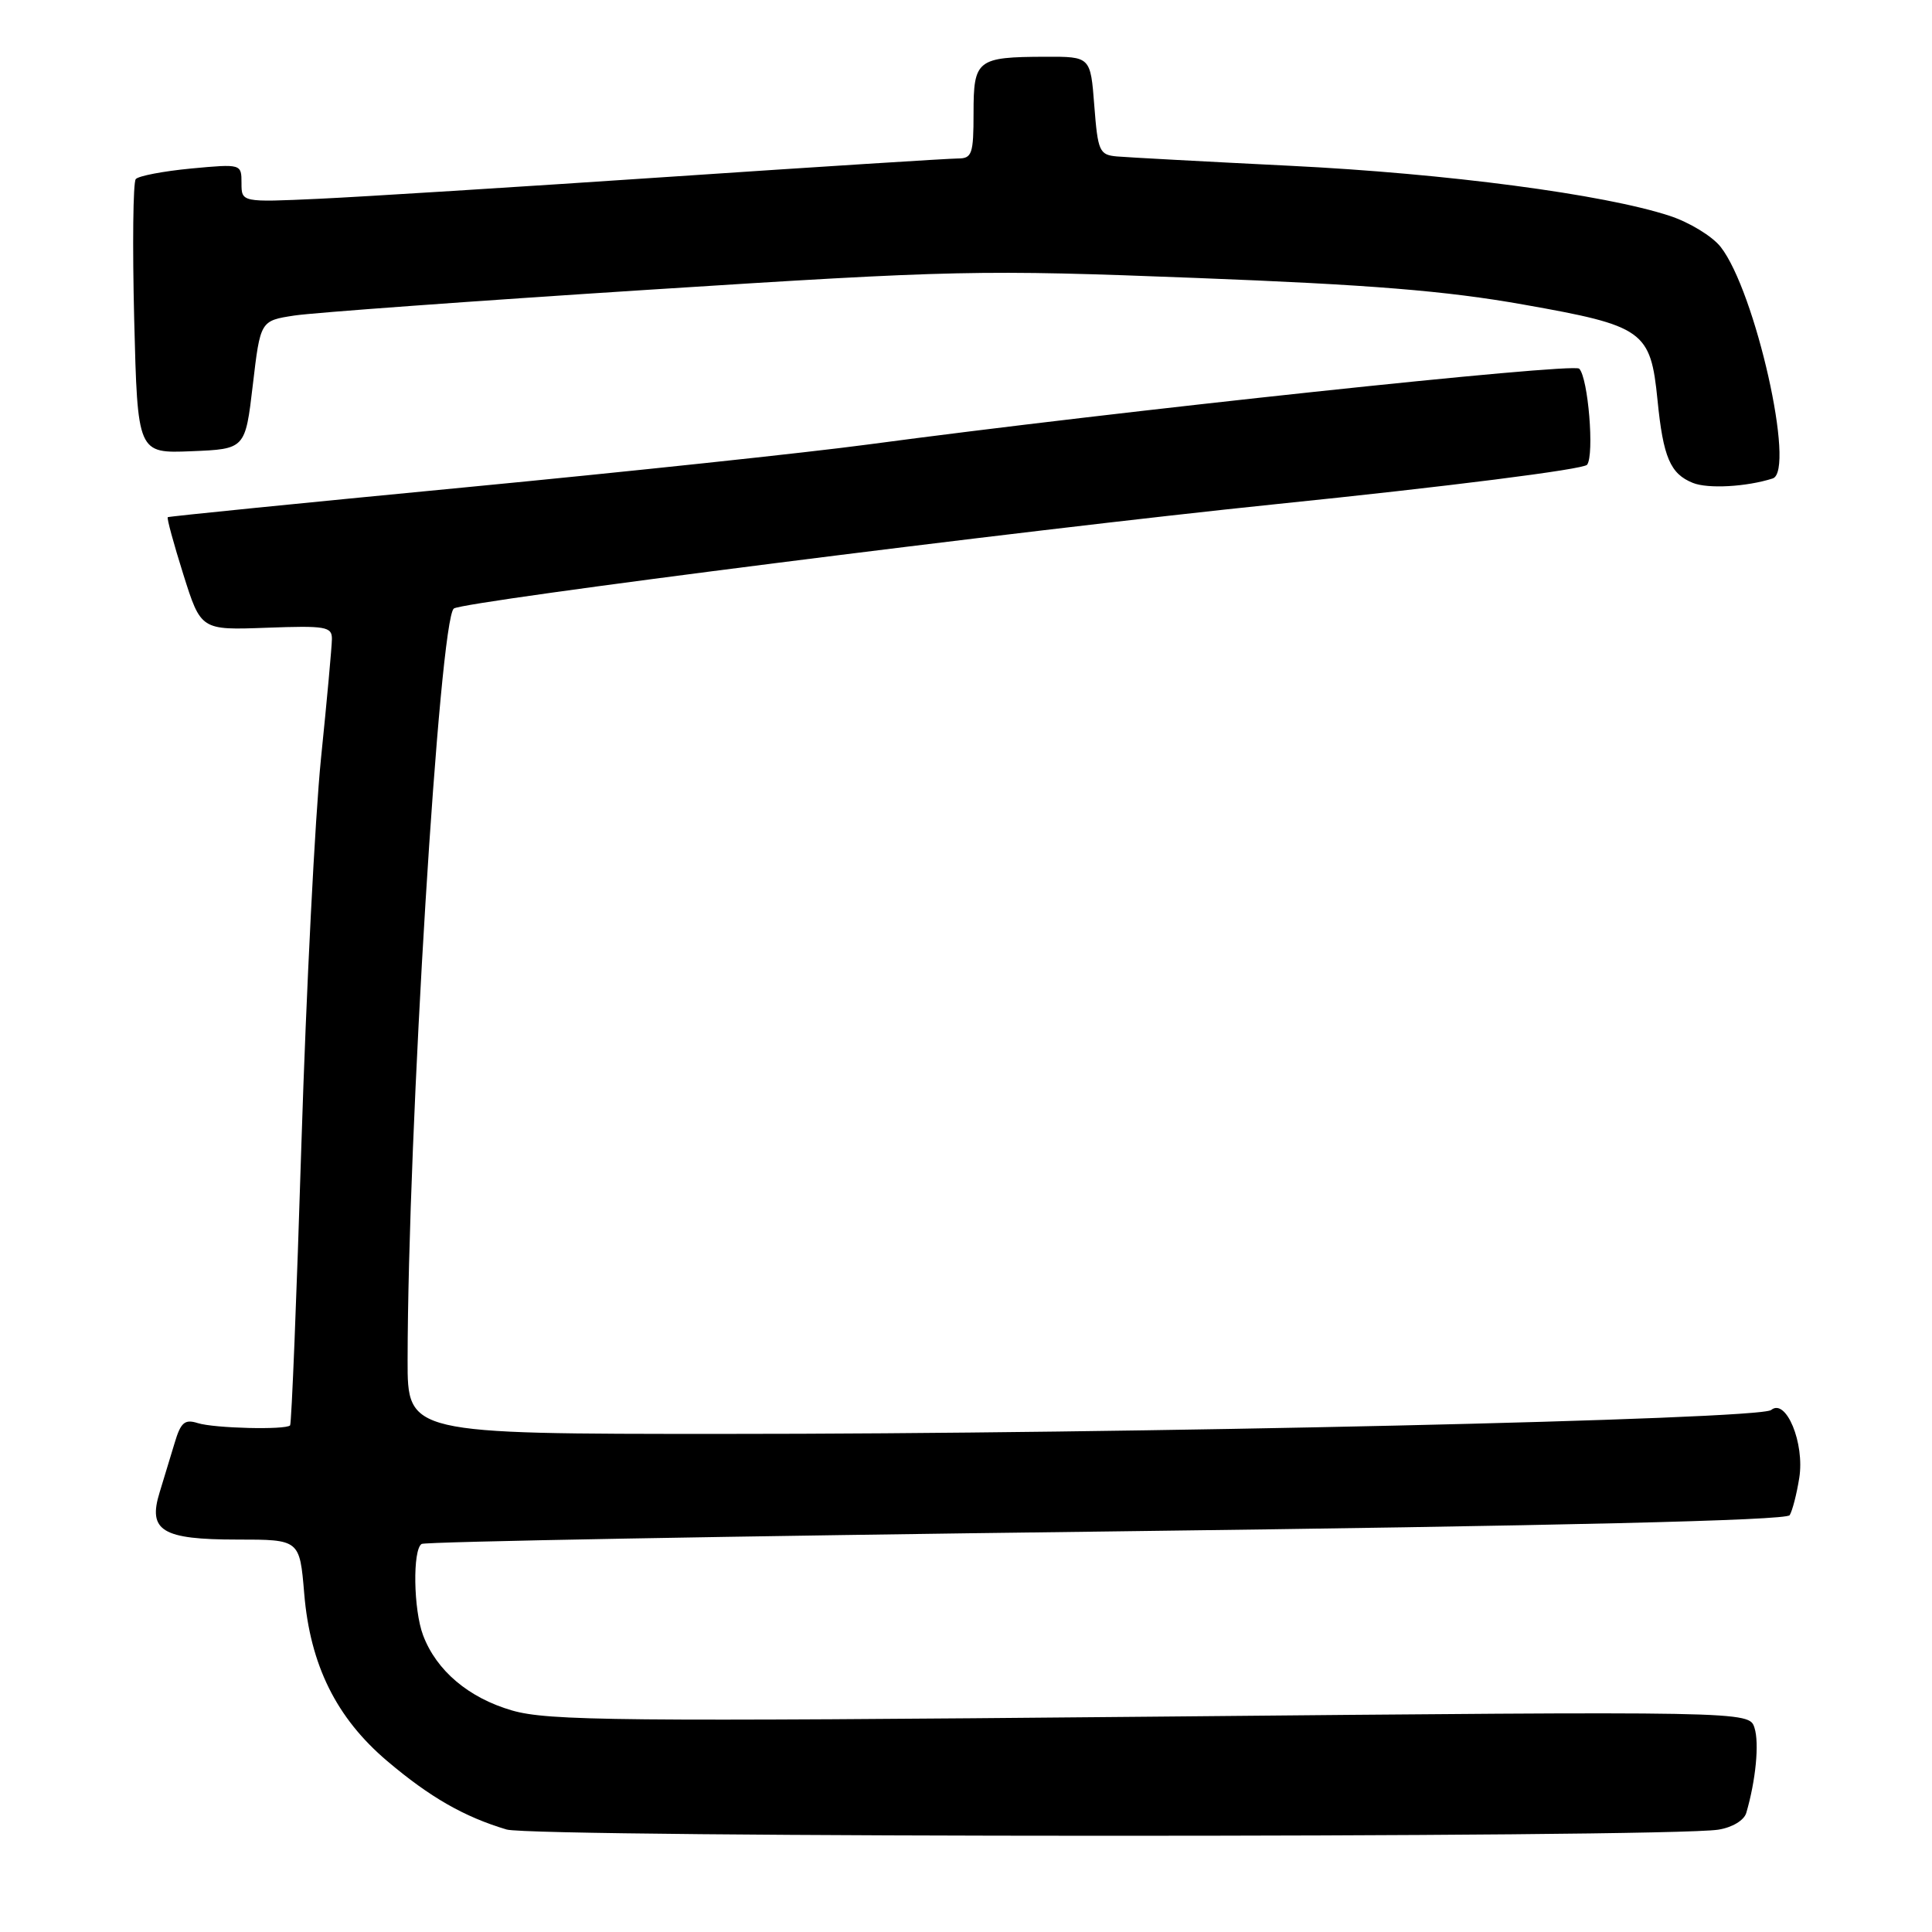 <?xml version="1.0" encoding="UTF-8" standalone="no"?>
<!DOCTYPE svg PUBLIC "-//W3C//DTD SVG 1.1//EN" "http://www.w3.org/Graphics/SVG/1.1/DTD/svg11.dtd" >
<svg xmlns="http://www.w3.org/2000/svg" xmlns:xlink="http://www.w3.org/1999/xlink" version="1.1" viewBox="0 0 256 256">
 <g >
 <path fill="currentColor"
d=" M 227.69 242.44 C 229.54 242.15 231.10 241.20 231.39 240.22 C 232.65 235.92 233.13 230.98 232.48 228.95 C 231.78 226.73 231.78 226.73 152.50 227.47 C 82.06 228.12 72.62 228.03 67.83 226.64 C 62.09 224.97 57.83 221.37 56.06 216.68 C 54.78 213.29 54.66 205.33 55.87 204.58 C 56.35 204.28 97.19 203.54 146.62 202.93 C 206.80 202.18 236.71 201.47 237.14 200.77 C 237.50 200.19 238.07 197.98 238.41 195.84 C 239.15 191.23 236.66 185.21 234.69 186.83 C 233.14 188.11 149.78 190.01 95.75 190.00 C 54.00 190.00 54.00 190.00 54.01 180.25 C 54.04 150.23 58.24 81.98 60.14 80.63 C 61.53 79.65 135.83 70.22 169.00 66.81 C 191.89 64.47 209.85 62.19 210.30 61.58 C 211.28 60.25 210.44 50.04 209.25 48.85 C 208.44 48.04 147.78 54.51 115.00 58.90 C 107.03 59.97 82.95 62.53 61.50 64.59 C 40.05 66.65 22.38 68.42 22.23 68.53 C 22.08 68.63 23.01 72.04 24.29 76.11 C 26.62 83.50 26.62 83.50 35.31 83.18 C 43.17 82.89 44.00 83.03 43.98 84.68 C 43.97 85.68 43.32 92.81 42.53 100.53 C 41.75 108.24 40.58 131.19 39.94 151.53 C 39.31 171.86 38.63 188.66 38.44 188.87 C 37.86 189.49 28.41 189.26 26.21 188.57 C 24.48 188.02 23.95 188.47 23.14 191.20 C 22.59 193.02 21.70 195.96 21.15 197.75 C 19.57 202.84 21.47 204.00 31.43 204.00 C 39.71 204.00 39.71 204.00 40.31 211.15 C 41.10 220.64 44.57 227.64 51.31 233.35 C 56.96 238.14 61.50 240.74 67.13 242.42 C 70.80 243.51 220.87 243.54 227.69 242.44 Z  M 234.89 63.40 C 237.96 62.42 232.59 38.56 227.99 32.71 C 226.88 31.30 223.84 29.45 221.24 28.60 C 212.52 25.74 191.69 22.99 171.00 21.97 C 159.72 21.41 149.38 20.85 148.00 20.73 C 145.67 20.52 145.47 20.06 145.00 14.00 C 144.50 7.50 144.50 7.50 138.50 7.52 C 129.45 7.55 129.00 7.91 129.00 14.97 C 129.00 20.40 128.80 21.00 126.93 21.00 C 125.79 21.00 108.58 22.09 88.68 23.43 C 68.78 24.77 47.89 26.08 42.25 26.34 C 32.00 26.81 32.00 26.81 32.00 24.26 C 32.00 21.72 31.98 21.71 25.32 22.33 C 21.65 22.68 18.35 23.31 17.99 23.73 C 17.63 24.15 17.54 32.51 17.78 42.29 C 18.23 60.08 18.23 60.08 25.36 59.79 C 32.50 59.50 32.50 59.50 33.50 51.00 C 34.50 42.50 34.50 42.50 39.00 41.81 C 41.48 41.43 62.62 39.89 86.00 38.39 C 126.65 35.79 129.81 35.72 158.50 36.83 C 181.57 37.72 191.58 38.53 201.83 40.35 C 217.83 43.18 218.71 43.81 219.63 53.02 C 220.38 60.59 221.32 62.79 224.32 63.99 C 226.31 64.79 231.43 64.51 234.89 63.40 Z "/>
</g>
</svg>
